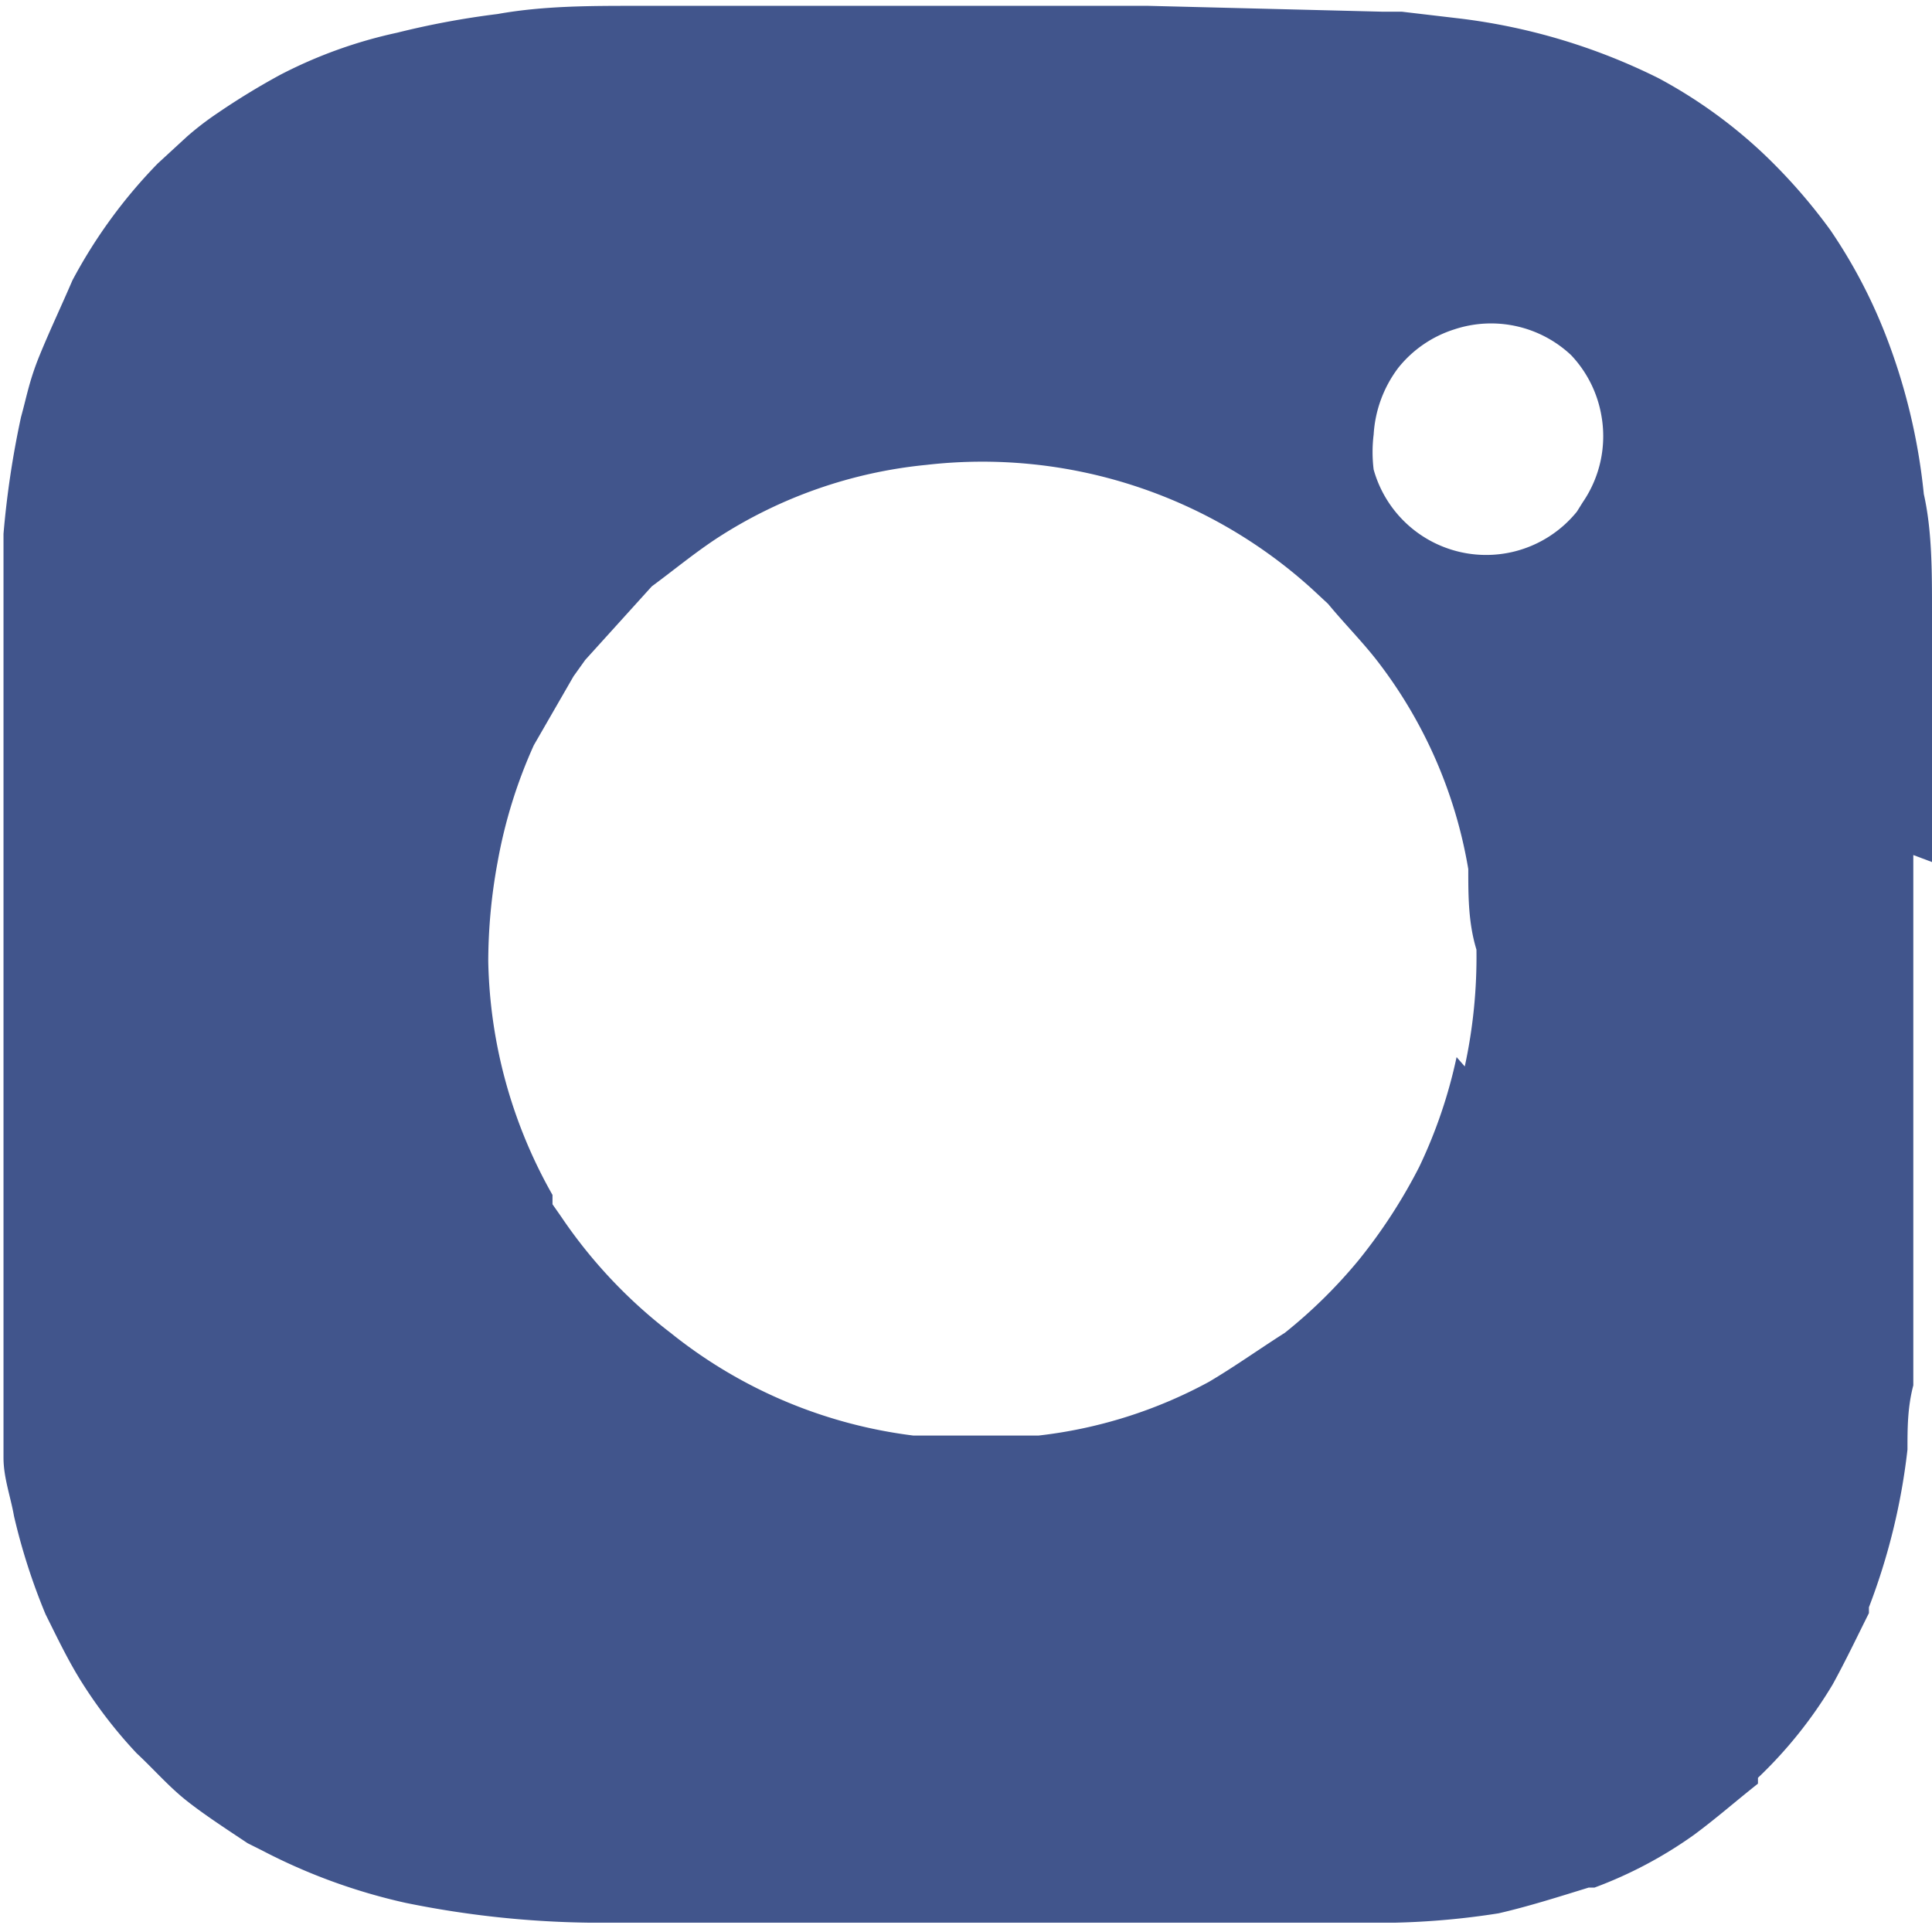 <svg id="Layer_1" data-name="Layer 1" xmlns="http://www.w3.org/2000/svg" viewBox="0 0 16.54 16.54">
  <defs>
    <style>
      .cls-1 {
        fill: #41558c;
      }
    </style>
  </defs>
  <title>icon-insta</title>
  <path class="cls-1" d="M546.67,21l0,0a1,1,0,0,1-.53.34,1,1,0,0,1-1.21-.7,1.21,1.21,0,0,1,0-.3,1.05,1.05,0,0,1,.21-0.57,1,1,0,0,1,.48-0.33,1,1,0,0,1,1,.22l0,0a1,1,0,0,1,.26.52,1,1,0,0,1-.16.74m-1.08,4.75a4.22,4.22,0,0,1-.32.94l0,0a4.58,4.58,0,0,1-.52.8,4.29,4.29,0,0,1-.63.62l0,0c-0.22.14-.43,0.29-0.65,0.42a4,4,0,0,1-1.46.46l-0.36,0c-0.24,0-.47,0-0.71,0a4.13,4.13,0,0,1-2.08-.88,4.24,4.24,0,0,1-.94-1l-0.07-.1,0-.08a4.21,4.21,0,0,1-.55-2s0,0,0,0a4.7,4.7,0,0,1,.08-0.85,4.24,4.24,0,0,1,.31-1v0l0.34-.59,0.1-.14,0.57-.63h0c0.19-.14.37-0.29,0.57-0.42a4,4,0,0,1,1.78-.62,4.2,4.2,0,0,1,3.3,1.06l0.14,0.13c0.14,0.17.3,0.33,0.43,0.5a4,4,0,0,1,.77,1.77c0,0.23,0,.46.07,0.69a4.42,4.42,0,0,1-.1,1M549.71,24s0,0,0-.06c0-.47,0-0.93,0-1.4,0-.19,0-0.39,0-0.58V21.85c0-.34,0-0.69-0.07-1a5.19,5.19,0,0,0-.33-1.37,4.47,4.47,0,0,0-.47-0.89,4.78,4.78,0,0,0-.59-0.67,4.2,4.2,0,0,0-.88-0.63l0,0a5.22,5.22,0,0,0-1.69-.51l-0.51-.06H545l-2-.05h-3.24l-1.15,0c-0.39,0-.79,0-1.18.07a7.18,7.18,0,0,0-.86.16,4,4,0,0,0-1,.36,6.18,6.18,0,0,0-.54.33,2.56,2.56,0,0,0-.26.2l-0.25.23a4.37,4.37,0,0,0-.73,1l-0.15,0,0.15,0c-0.09.21-.19,0.42-0.28,0.64s-0.11.35-.16,0.53a7.85,7.85,0,0,0-.15,1l0,0.92c0,0.28,0,.55,0,0.83s0,0.54,0,.82c0,0,0,.05,0,0.07v1.69c0,0.59,0,1.18,0,1.78,0,0.14,0,.27,0,0.4s0,0.52,0,.78,0,0.26,0,.38,0,0.16,0,.24v0c0,0.17.06,0.33,0.09,0.5a5.3,5.3,0,0,0,.27.84c0.09,0.18.18,0.37,0.29,0.55a4,4,0,0,0,.49.64l0,0c0.14,0.13.27,0.28,0.42,0.4s0.35,0.25.53,0.37l0.12,0.06a5,5,0,0,0,1.23.45,8.35,8.35,0,0,0,1.56.17l0.71,0h5l0.49,0,0.72,0A6.65,6.65,0,0,0,546,33c0.26-.06.51-0.14,0.77-0.22l0.05,0a3.65,3.65,0,0,0,.85-0.45c0.19-.14.36-0.29,0.55-0.44l0-.05a3.78,3.78,0,0,0,.64-0.8c0.11-.2.21-0.41,0.31-0.61l0-.05a5.48,5.48,0,0,0,.33-1.35c0-.18,0-0.36.05-0.55a0.26,0.26,0,0,1,0,0c0-.37,0-0.74,0-1.11s0-.78,0-1.17c0,0,0,0,0-.07V24s0,0,0-.06" transform="translate(-533.17 -16.62)"/>
</svg>
